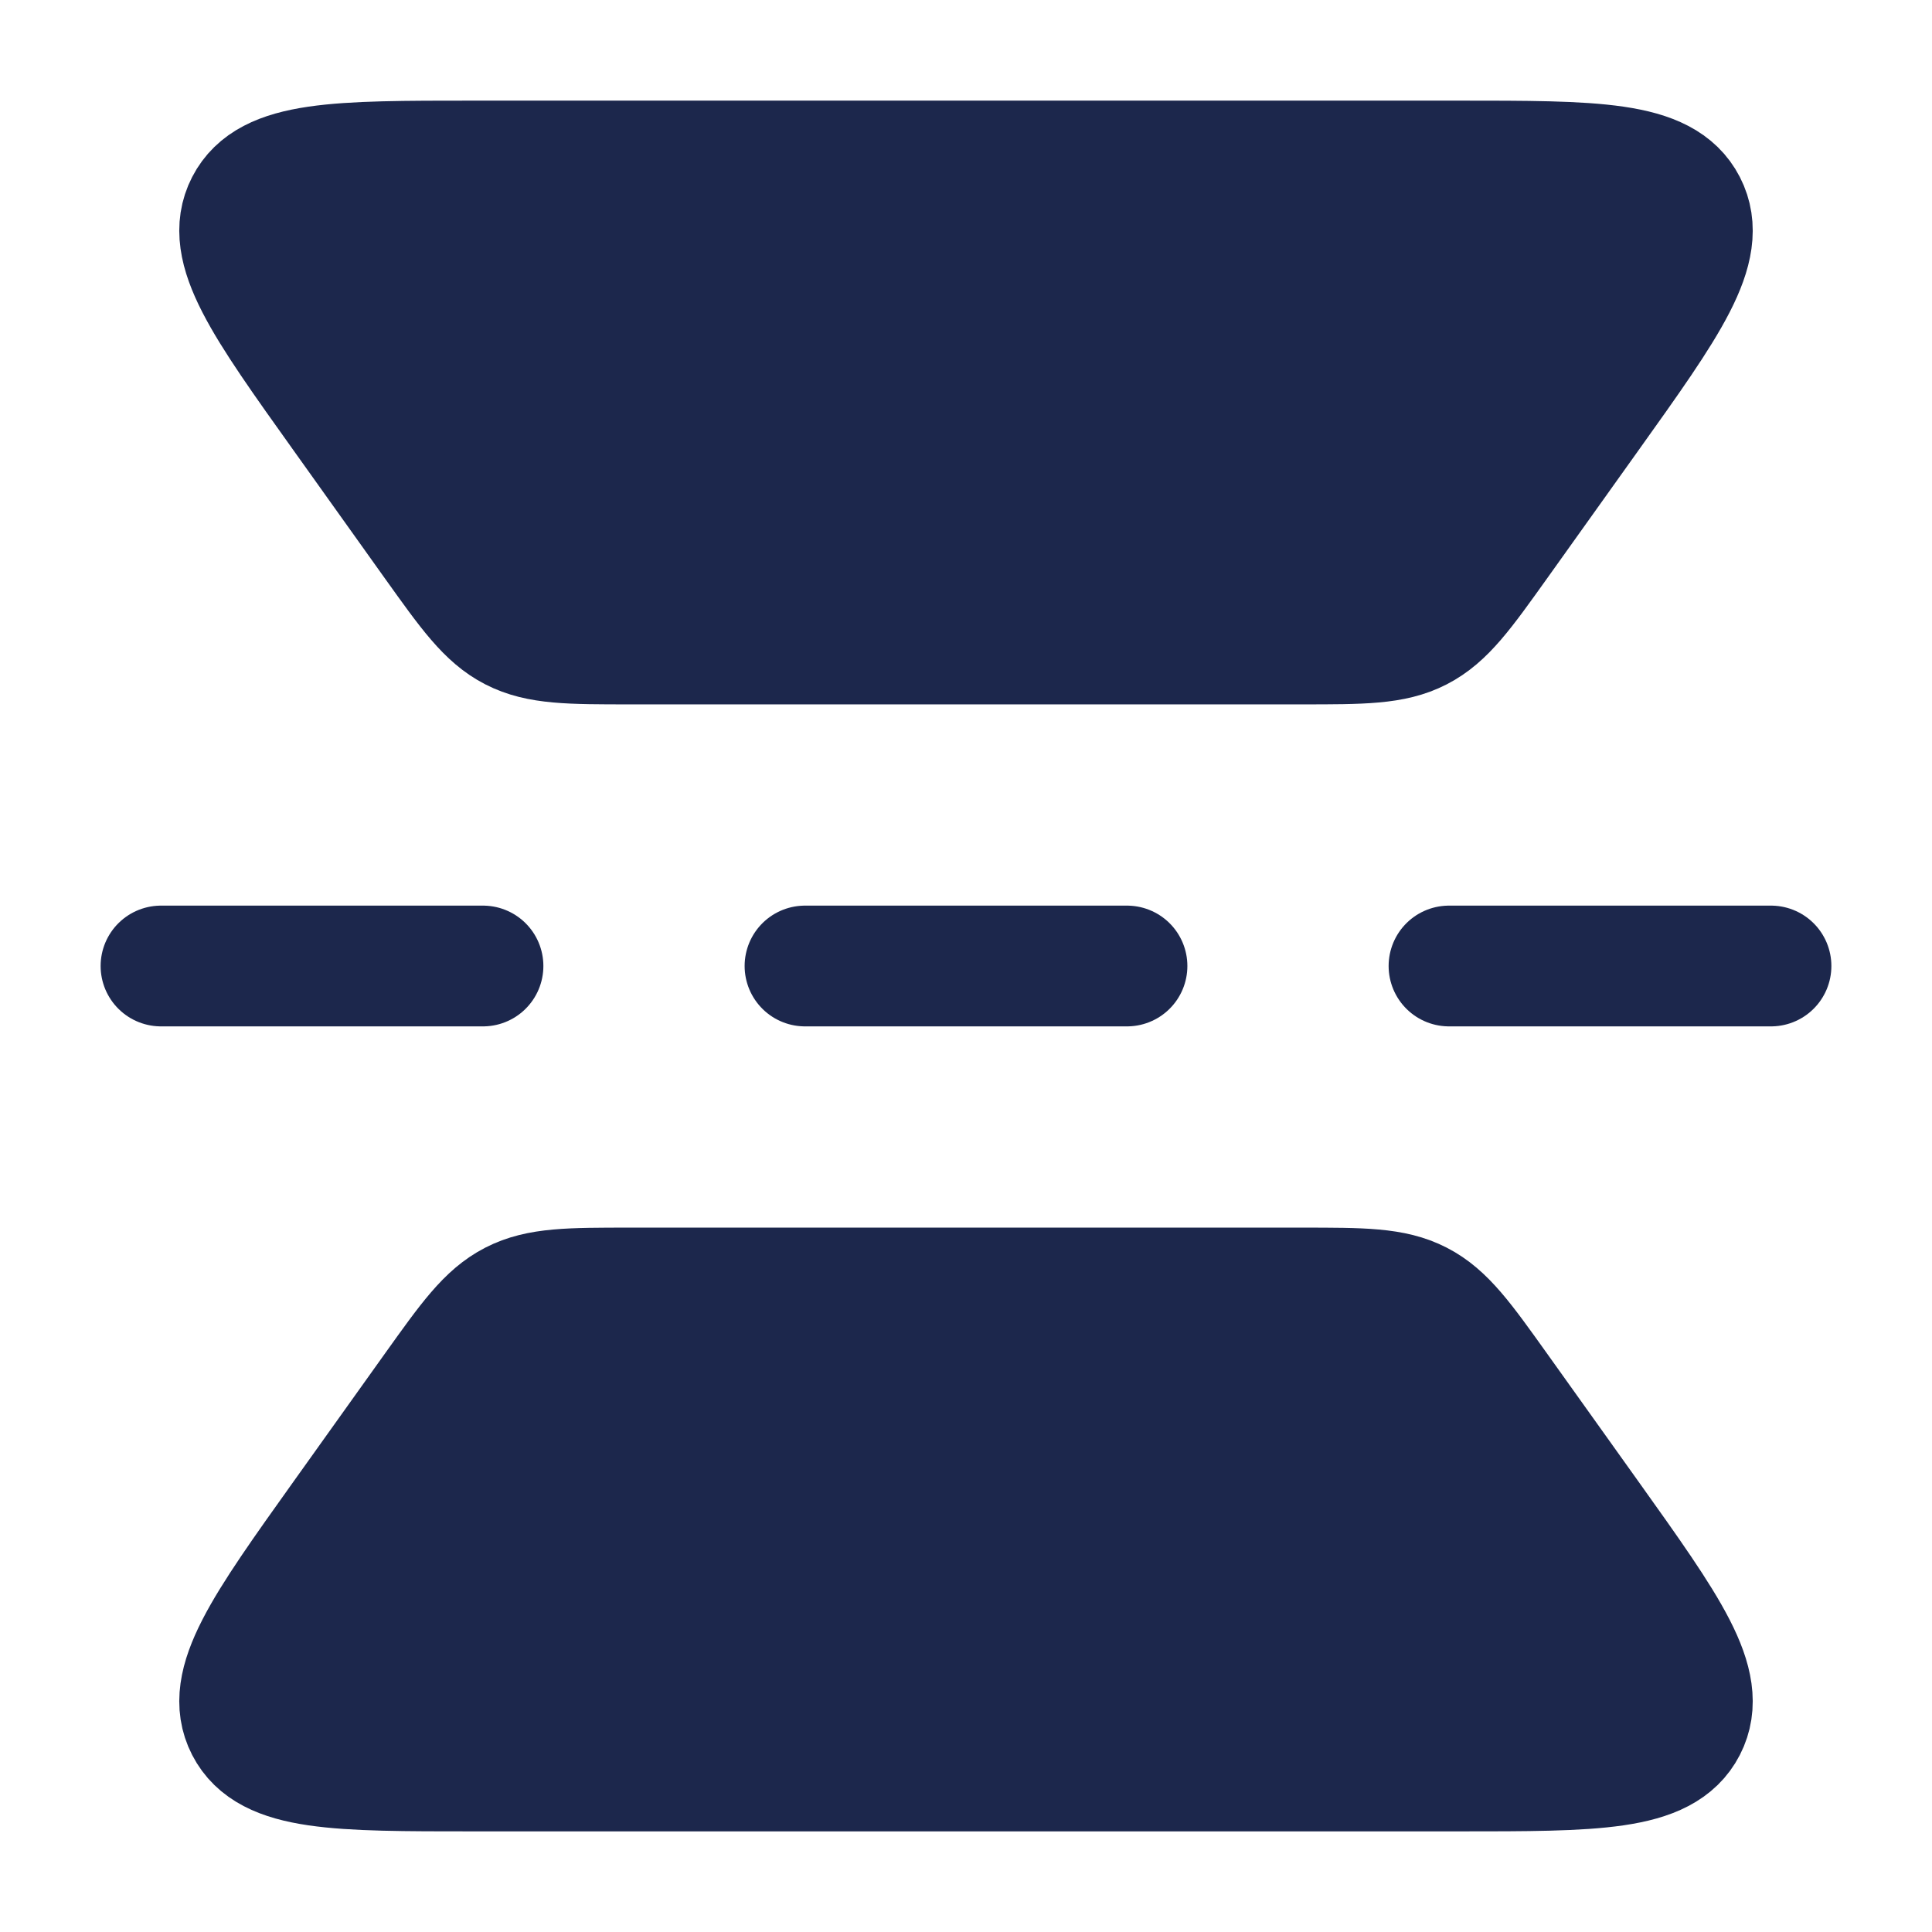 <svg width="24" height="24" viewBox="0 0 24 24" fill="#1C274C" xmlns="http://www.w3.org/2000/svg">
<path d="M5.886 2L18.114 2C19.816 2 20.667 2 20.946 2.542C21.225 3.085 20.73 3.777 19.741 5.162L18.612 6.744C18.172 7.36 17.952 7.668 17.629 7.834C17.306 8 16.927 8 16.17 8L7.83 8C7.073 8 6.694 8 6.371 7.834C6.048 7.668 5.828 7.36 5.388 6.744L4.259 5.162C3.27 3.777 2.775 3.085 3.054 2.542C3.333 2 4.184 2 5.886 2Z" stroke="#1C274C" stroke-width="1.5"/>
<path d="M5.886 22L18.114 22C19.816 22 20.667 22 20.946 21.458C21.225 20.915 20.73 20.223 19.741 18.837L18.612 17.256C18.172 16.64 17.952 16.332 17.629 16.166C17.306 16 16.927 16 16.17 16L7.83 16C7.073 16 6.694 16 6.371 16.166C6.048 16.332 5.828 16.64 5.388 17.256L4.259 18.837C3.27 20.223 2.775 20.915 3.054 21.458C3.333 22 4.184 22 5.886 22Z" stroke="#1C274C" stroke-width="1.5"/>
<path d="M10 12L14 12" stroke="#1C274C" stroke-width="1.5" stroke-linecap="round"/>
<path d="M18 12L22 12" stroke="#1C274C" stroke-width="1.5" stroke-linecap="round"/>
<path d="M2 12L6 12" stroke="#1C274C" stroke-width="1.5" stroke-linecap="round"/>
</svg>
